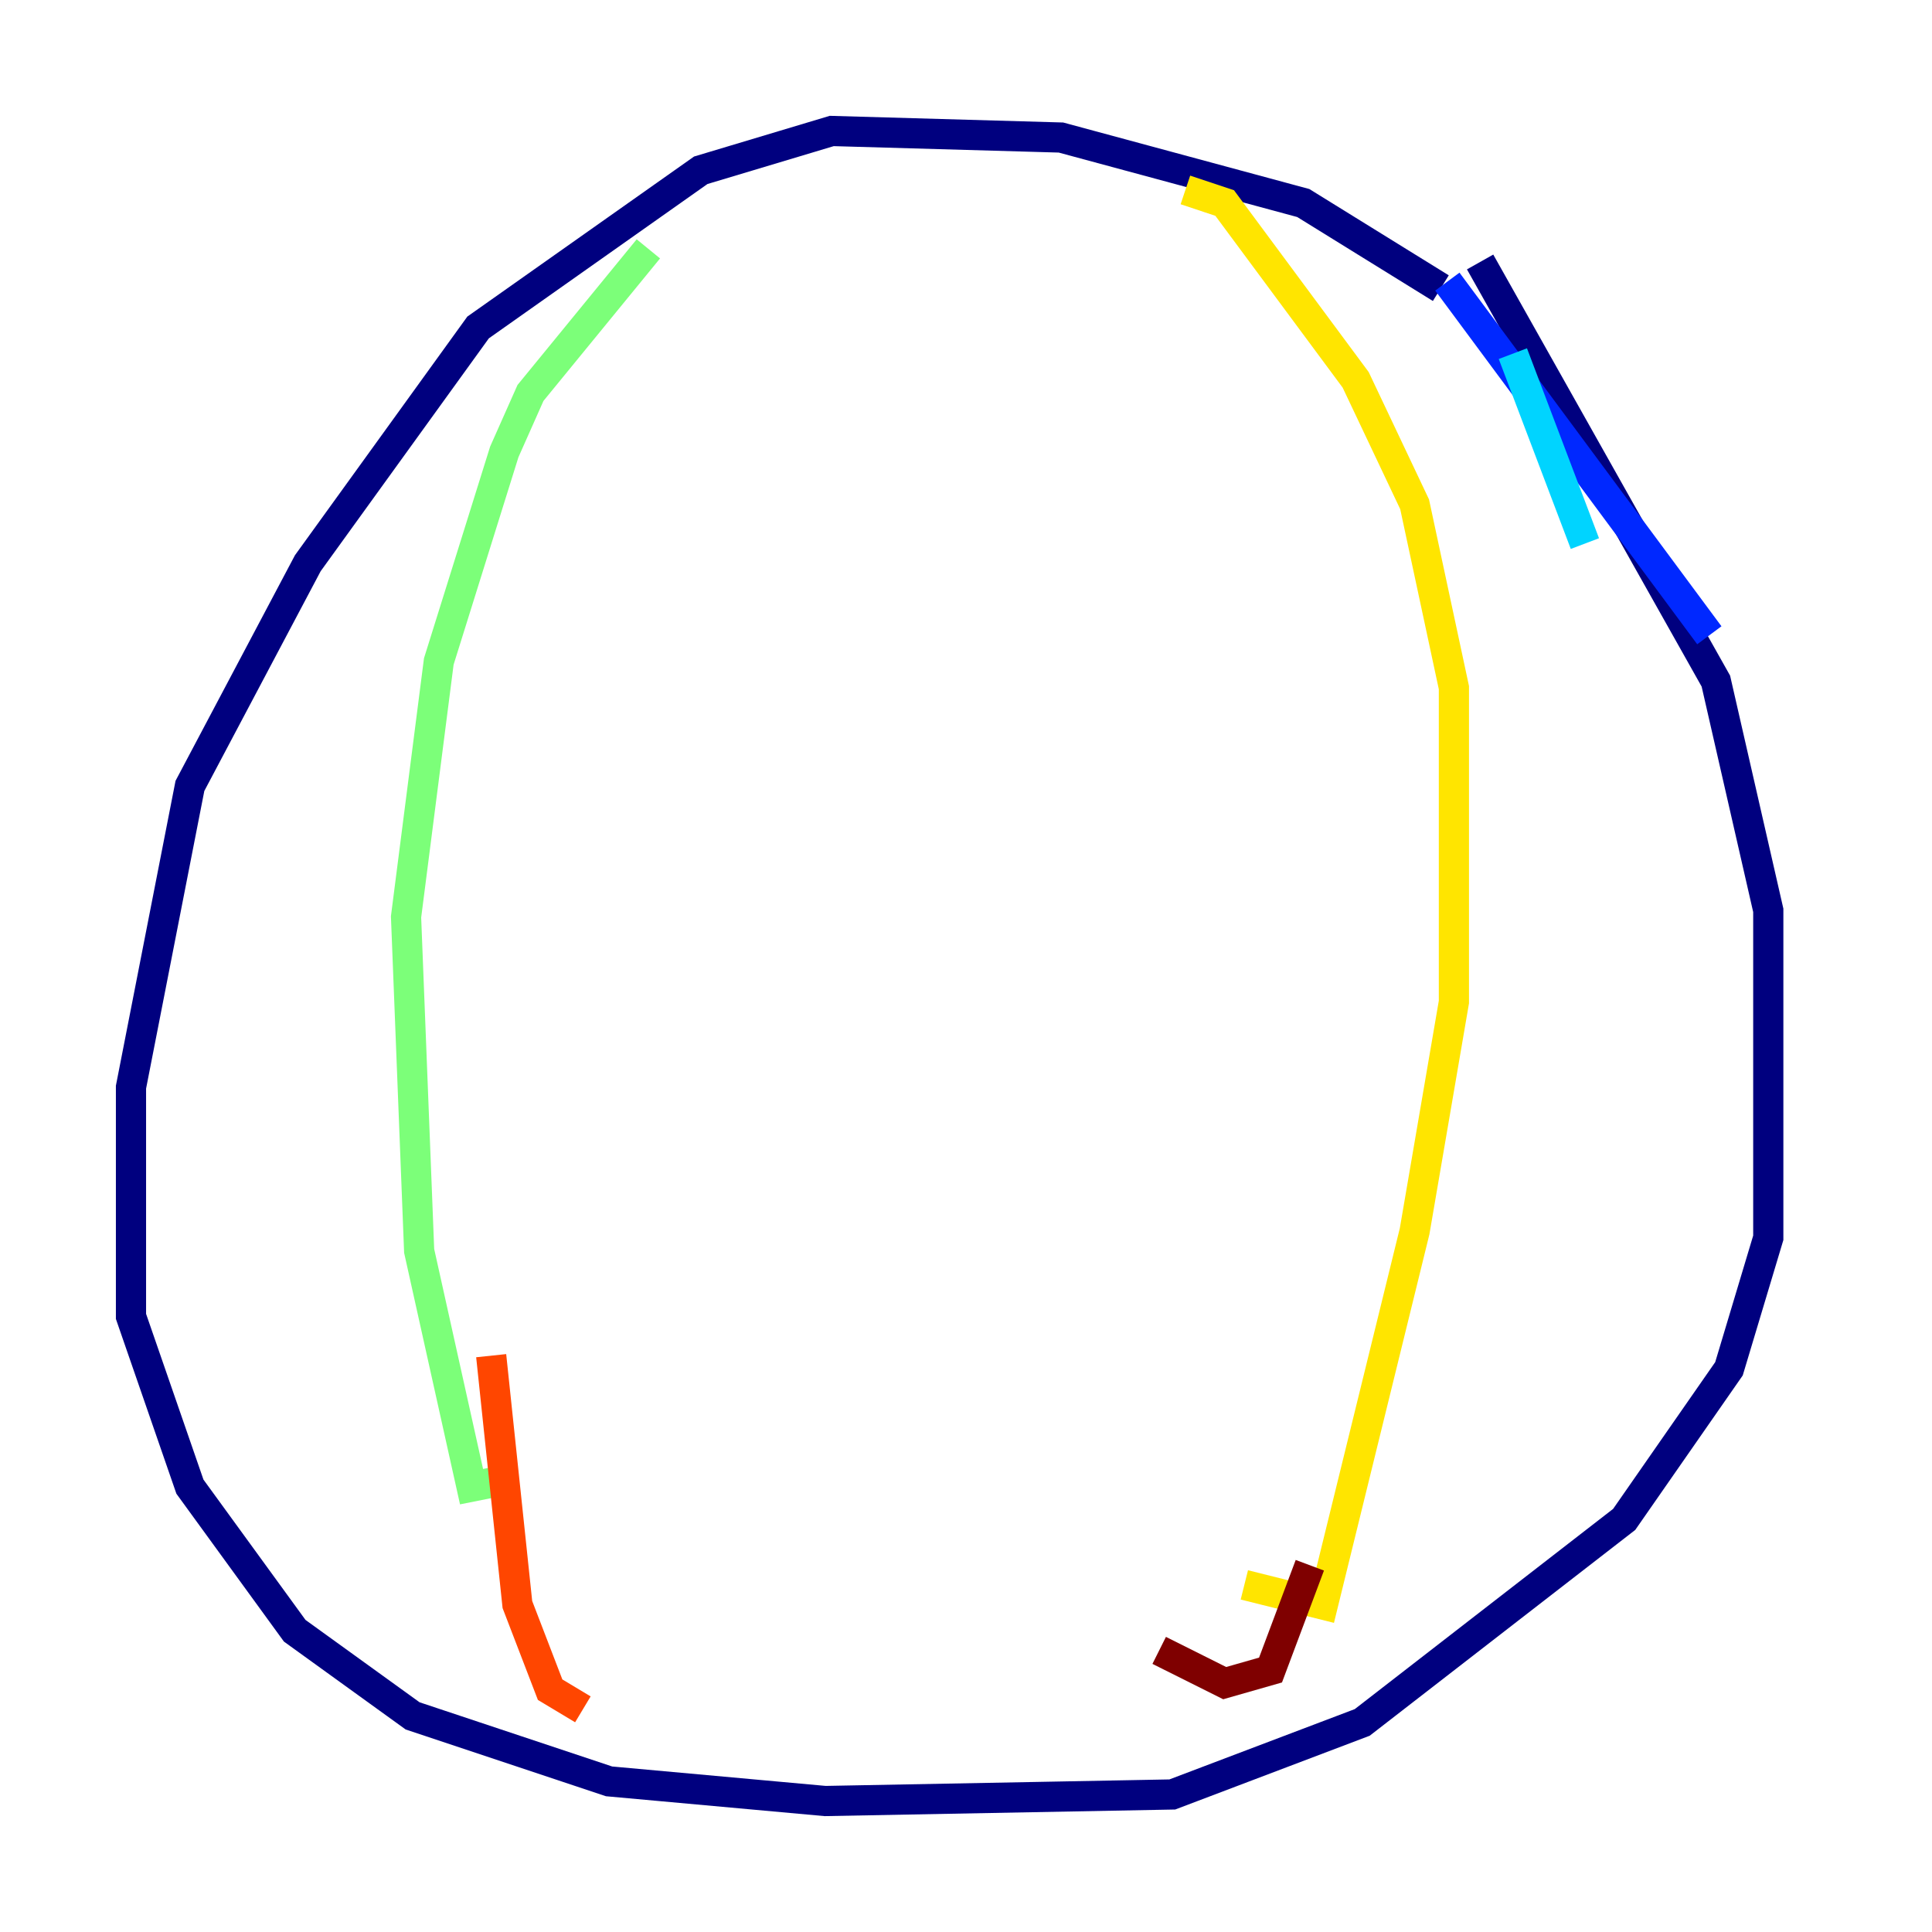 <?xml version="1.0" encoding="utf-8" ?>
<svg baseProfile="tiny" height="128" version="1.2" viewBox="0,0,128,128" width="128" xmlns="http://www.w3.org/2000/svg" xmlns:ev="http://www.w3.org/2001/xml-events" xmlns:xlink="http://www.w3.org/1999/xlink"><defs /><polyline fill="none" points="95.458,19.091 86.346,13.451 70.291,9.112 55.105,8.678 46.427,11.281 31.675,21.695 20.393,37.315 12.583,52.068 8.678,72.027 8.678,87.214 12.583,98.495 19.525,108.041 27.336,113.681 40.352,118.02 54.671,119.322 77.668,118.888 90.251,114.115 107.607,100.664 114.549,90.685 117.153,82.007 117.153,60.312 113.681,45.125 98.061,17.356" stroke="#00007f" stroke-width="2" /><polyline fill="none" points="95.891,18.658 113.248,42.088" stroke="#0028ff" stroke-width="2" /><polyline fill="none" points="100.231,23.43 105.003,36.014" stroke="#00d4ff" stroke-width="2" /><polyline fill="none" points="42.956,16.488 35.146,26.034 33.41,29.939 29.071,43.824 26.902,60.746 27.77,82.875 31.241,98.495 33.41,98.061" stroke="#7cff79" stroke-width="2" /><polyline fill="none" points="78.536,12.583 81.139,13.451 89.817,25.166 93.722,33.41 96.325,45.559 96.325,66.386 93.722,81.573 87.647,106.305 82.441,105.003" stroke="#ffe500" stroke-width="2" /><polyline fill="none" points="32.542,89.817 34.278,106.305 36.447,111.946 38.617,113.248" stroke="#ff4600" stroke-width="2" /><polyline fill="none" points="86.78,103.702 84.176,110.644 81.139,111.512 76.8,109.342" stroke="#7f0000" stroke-width="2" /></svg>